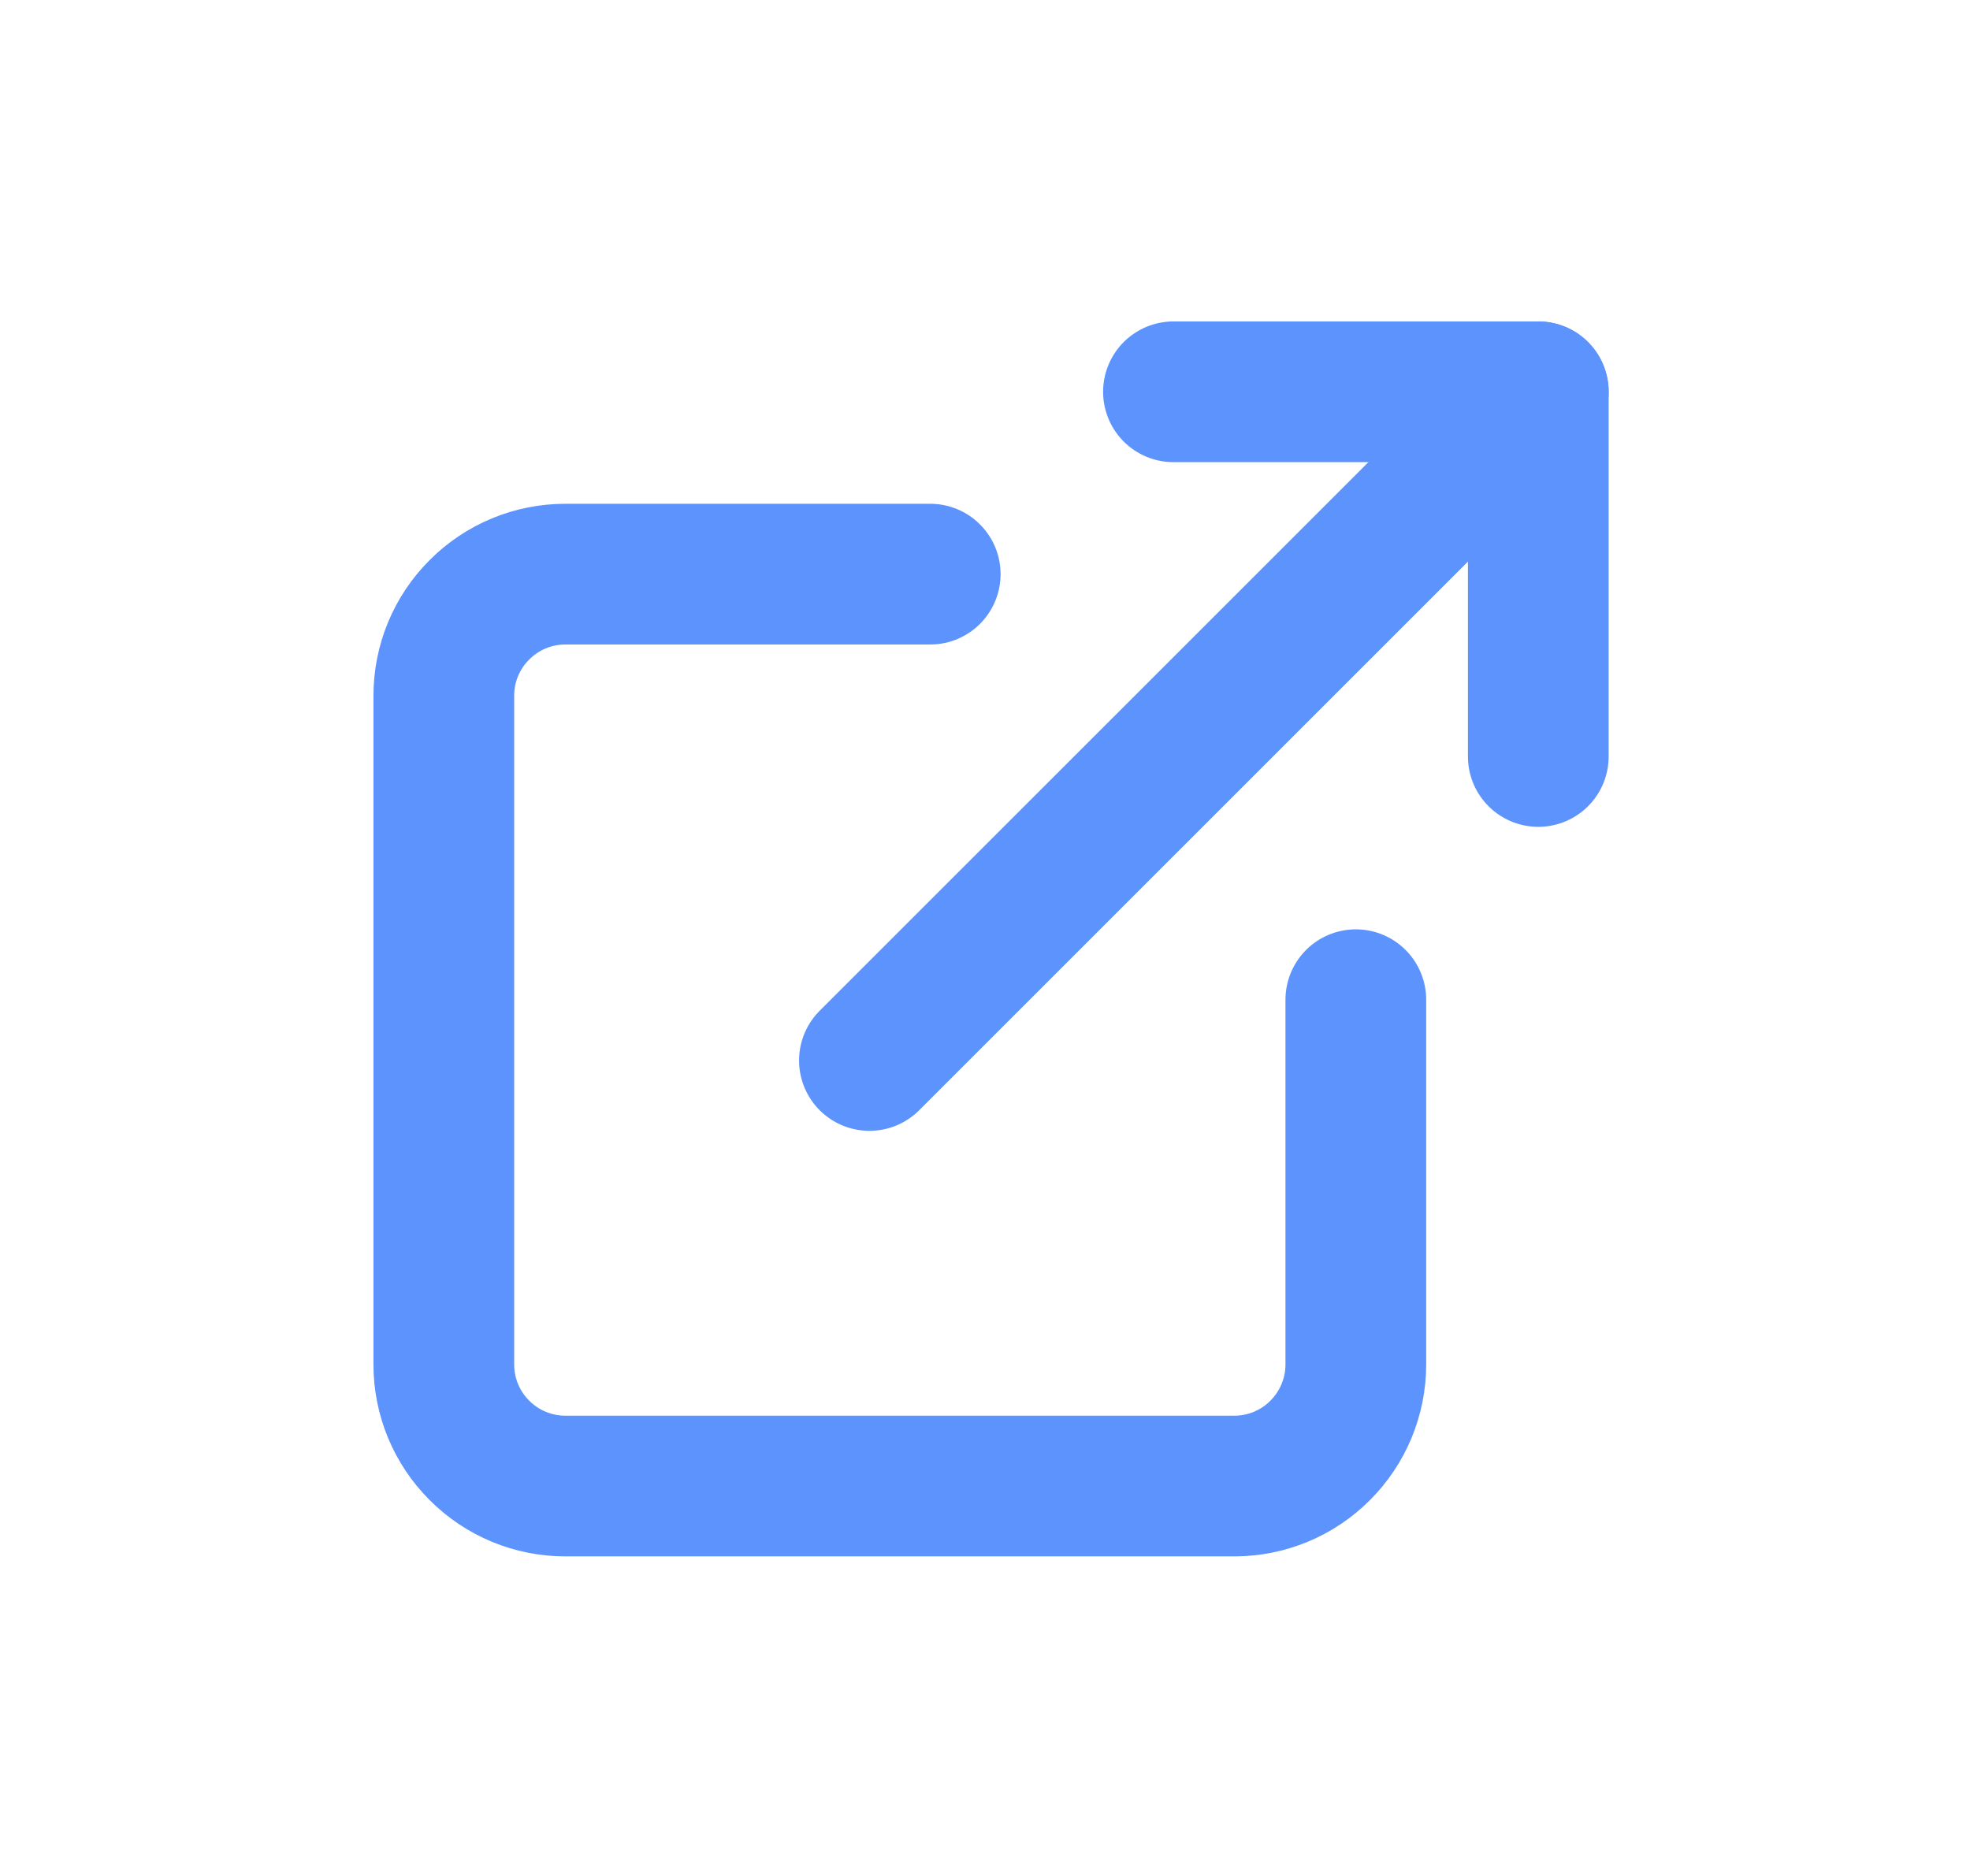 <svg width="21" height="20" viewBox="0 0 21 20" fill="none" xmlns="http://www.w3.org/2000/svg">
<g id="external-link">
<g id="Group 15">
<path id="Vector" d="M12.509 4.177H16.398V8.065" stroke="#5D93FC" stroke-width="1.5" stroke-linecap="round" stroke-linejoin="round"/>
<g id="Group 14">
<path id="Vector_2" d="M14.453 10.658V14.547C14.453 14.891 14.316 15.22 14.073 15.463C13.83 15.707 13.501 15.843 13.157 15.843H6.027C5.683 15.843 5.354 15.707 5.111 15.463C4.867 15.22 4.731 14.891 4.731 14.547V7.417C4.731 7.073 4.867 6.744 5.111 6.501C5.354 6.257 5.683 6.121 6.027 6.121H9.916" stroke="#5D93FC" stroke-width="1.5" stroke-linecap="round" stroke-linejoin="round"/>
<path id="Vector_3" d="M9.268 11.306L16.398 4.177" stroke="#5D93FC" stroke-width="1.5" stroke-linecap="round" stroke-linejoin="round"/>
</g>
</g>
</g>
</svg>
